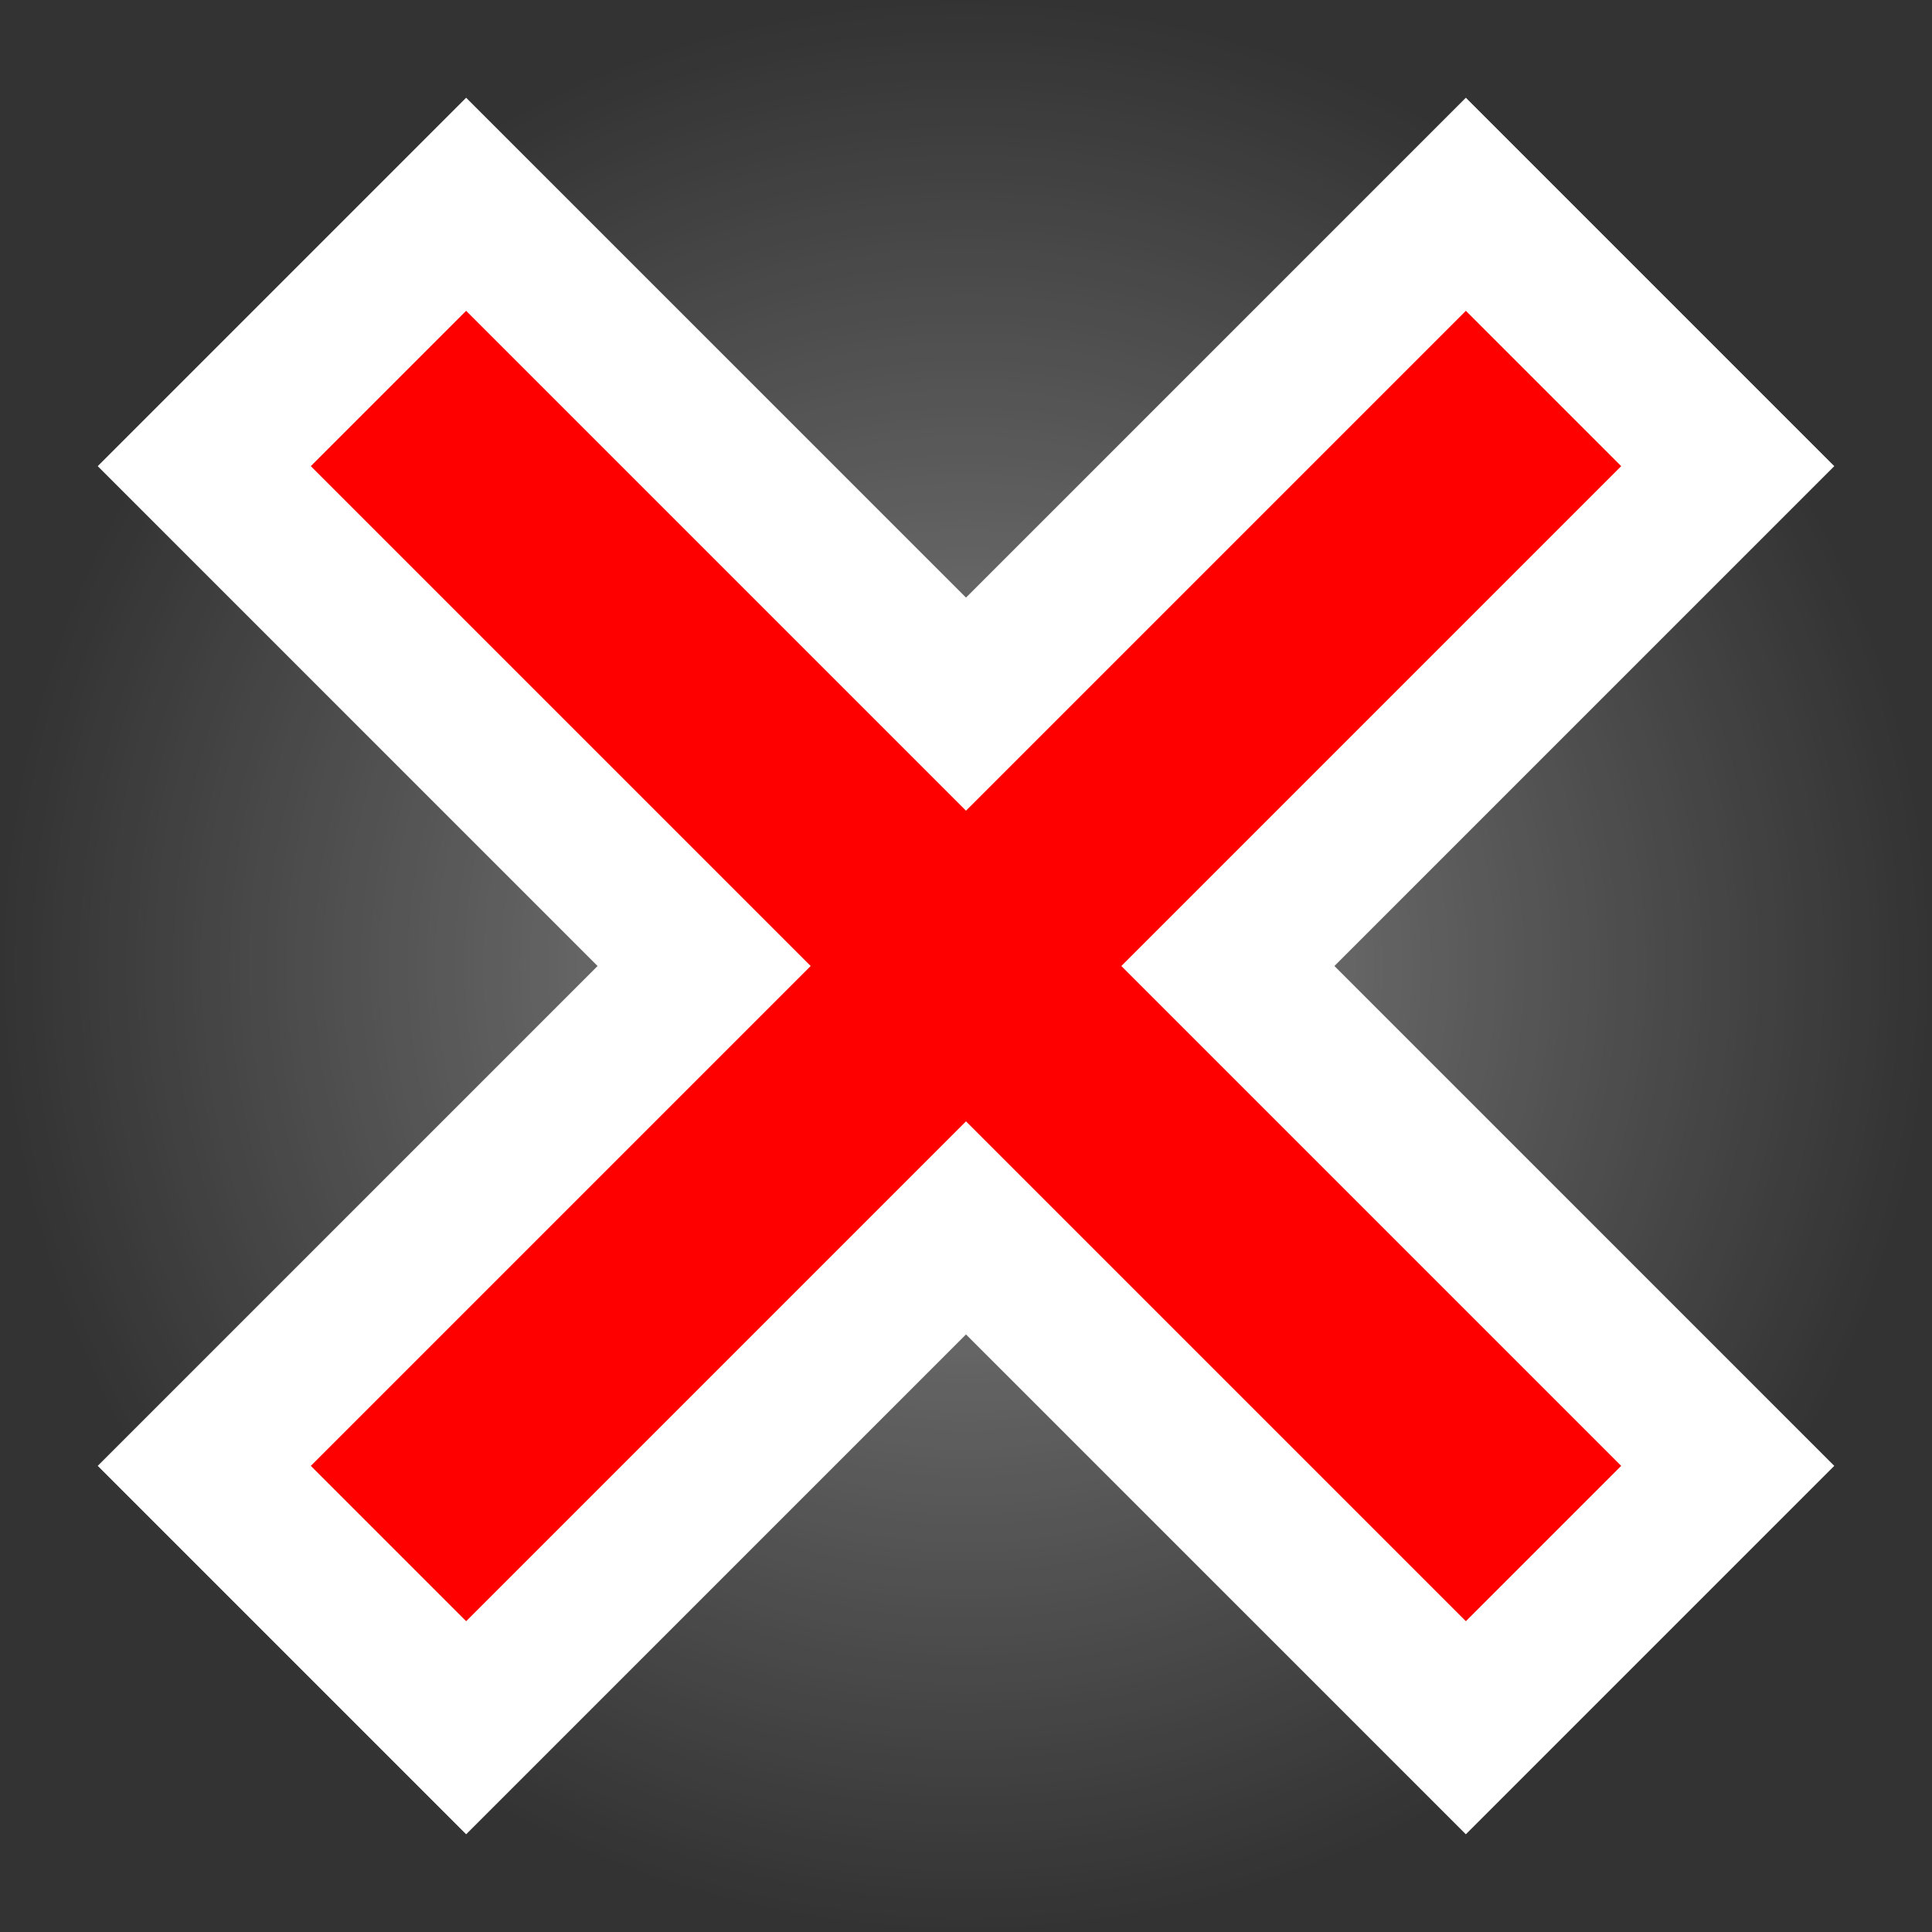 <svg version="1.1" xmlns="http://www.w3.org/2000/svg" xmlns:xlink="http://www.w3.org/1999/xlink" width="343" height="343" viewBox="0,0,343,343"><rect x="0" y="0" width="343" height="343" fill="#333333" stroke="none"/><defs><radialGradient cx="240" cy="180" r="171.5" gradientUnits="userSpaceOnUse" id="color-1"><stop offset="0" stop-color="#ffffff" stop-opacity="0.404"></stop><stop offset="1" stop-color="#ffffff" stop-opacity="0"></stop></radialGradient></defs><g transform="translate(-68.5,-8.5)"><g stroke="#ffffff" stroke-miterlimit="10"><path d="M68.5,180c0,-94.717 76.783,-171.5 171.5,-171.5c94.717,0 171.5,76.783 171.5,171.5c0,94.717 -76.783,171.5 -171.5,171.5c-94.717,0 -171.5,-76.783 -171.5,-171.5z" fill="url(#color-1)" stroke-width="0"></path><path d="M108.125,268.742l220.617,-220.617l43.134,43.134l-220.617,220.617z" fill="#ffffff" stroke-width="31.5"></path><path d="M151.258,48.125l220.617,220.617l-43.134,43.134l-220.617,-220.617z" fill="#ffffff" stroke-width="31.5"></path><path d="M151.258,63.681l205.061,205.061l-27.577,27.577l-205.061,-205.061z" fill="#ff0000" stroke-width="0"></path><path d="M123.681,268.742l205.061,-205.061l27.577,27.577l-205.061,205.061z" fill="#ff0000" stroke-width="0"></path></g></g></svg>